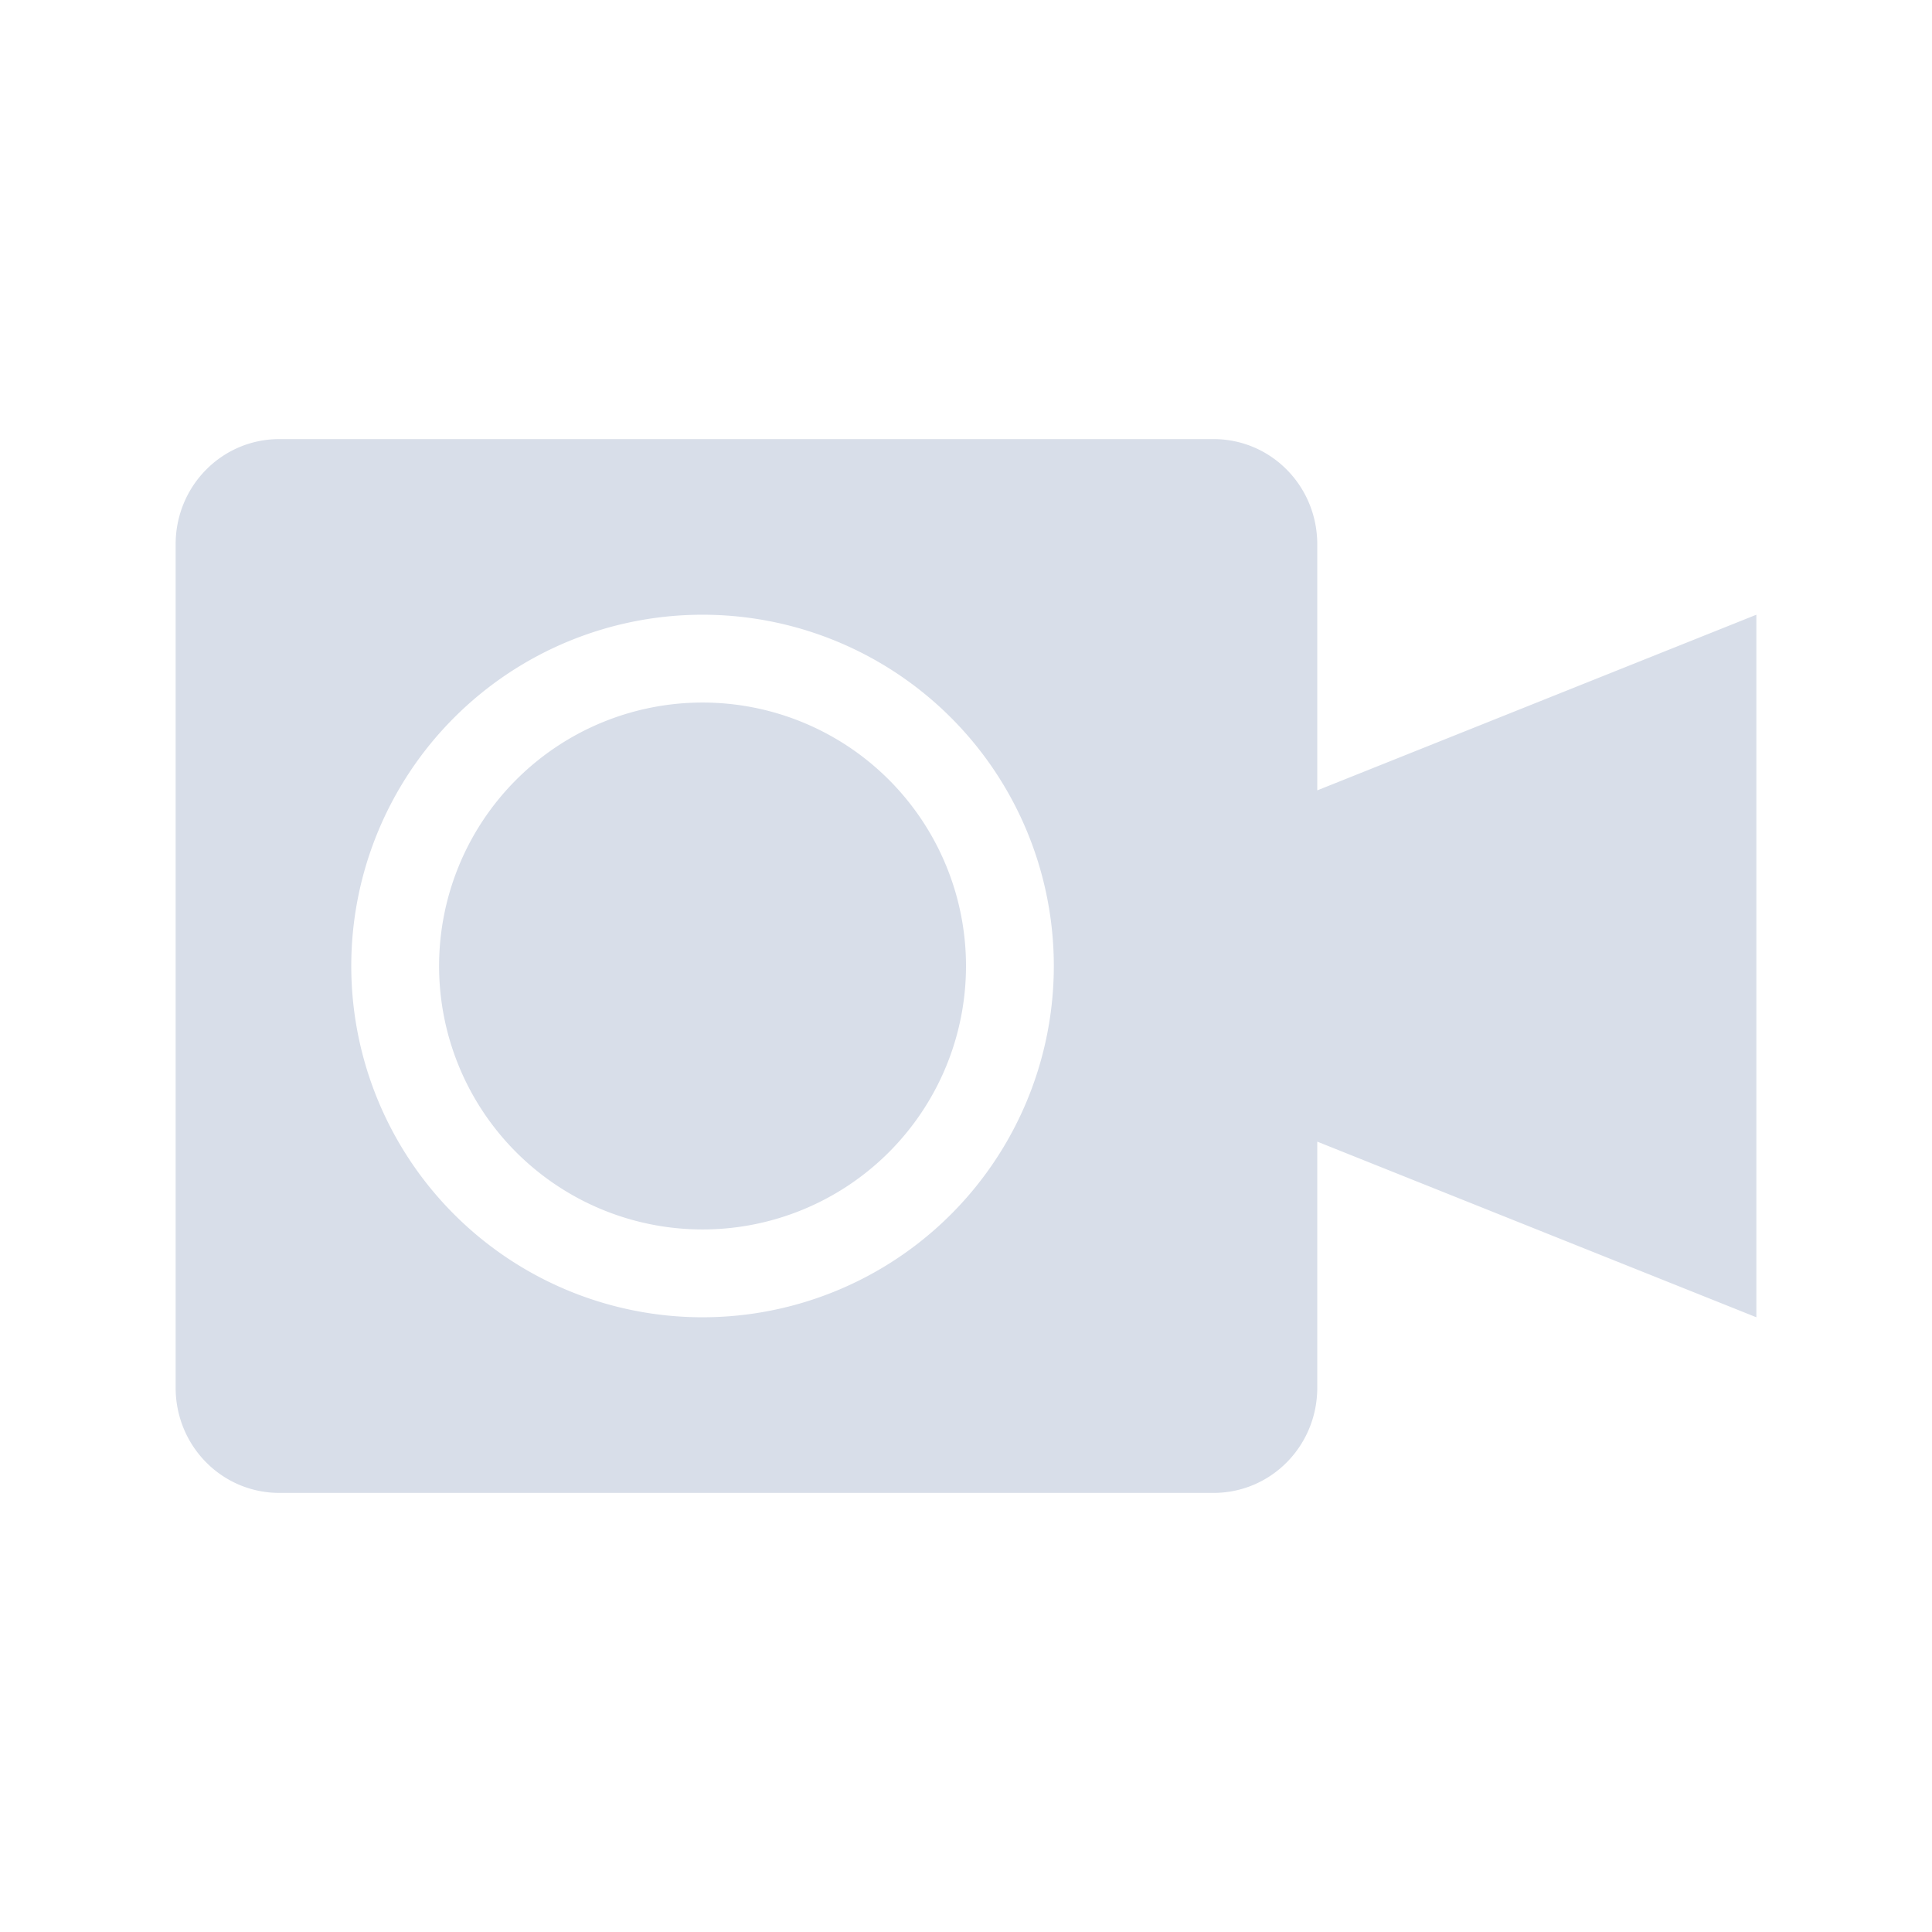 <svg xmlns="http://www.w3.org/2000/svg" width="22" height="22" version="1">
 <defs>
  <style id="current-color-scheme" type="text/css">
   .ColorScheme-Text { color:#D8DEE9; } .ColorScheme-Highlight { color:#4285f4; }
  </style>
 </defs>
 <path style="fill:currentColor" class="ColorScheme-Text" d="M 3.182 5 C 2.527 5 2 5.534 2 6.199 L 2 15.801 C 2 16.466 2.527 17 3.182 17 L 13.818 17 C 14.473 17 15 16.466 15 15.801 L 15 13 L 20 15 L 20 7 L 15 9 L 15 6.199 C 15 5.534 14.473 5 13.818 5 L 3.182 5 z M 8 7 A 4 4 0 0 1 12 11 A 4 4 0 0 1 8 15 A 4 4 0 0 1 4 11 A 4 4 0 0 1 8 7 z M 8 8 A 3 3 0 0 0 5 11 A 3 3 0 0 0 8 14 A 3 3 0 0 0 11 11 A 3 3 0 0 0 8 8 z"/>
</svg>
